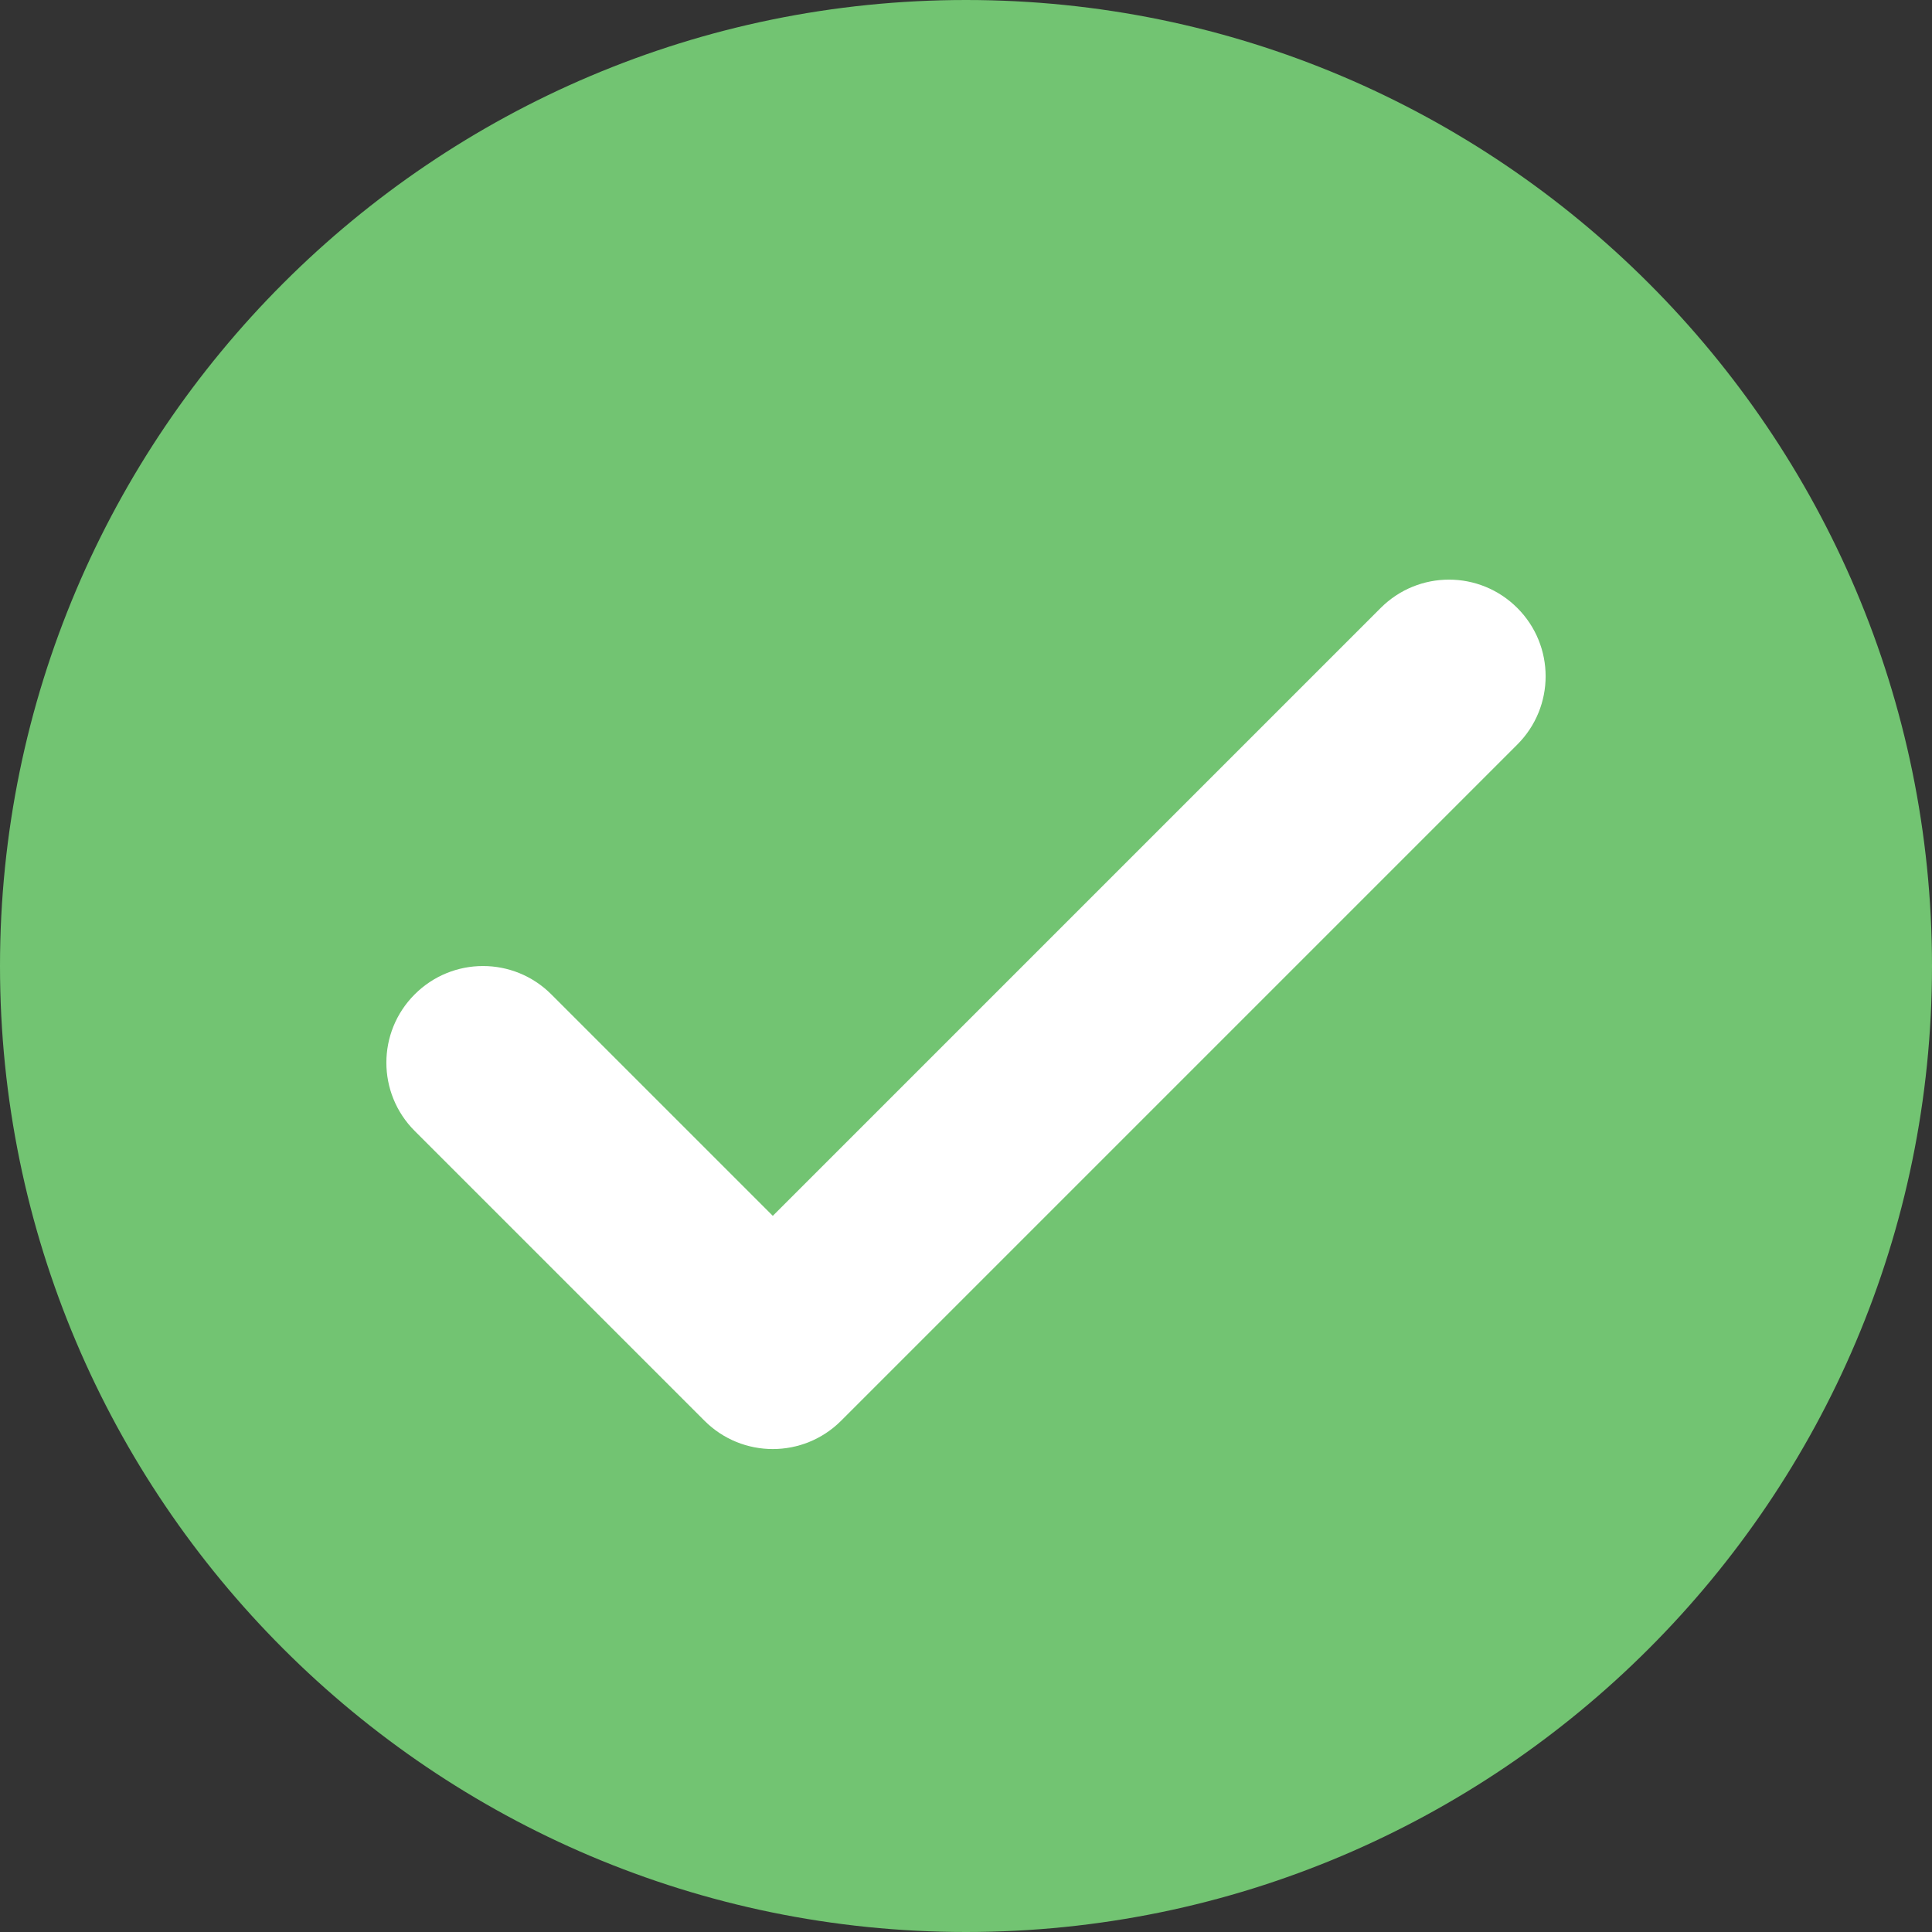 <svg width="71" height="71" viewBox="0 0 71 71" fill="none" xmlns="http://www.w3.org/2000/svg">
<rect x="0" y="0" width="71" height="71" fill="#333333" stroke="none"/>
<path d="M35.5 71C15.925 71 0 55.075 0 35.5C0 15.925 15.925 0 35.5 0C55.075 0 71 15.925 71 35.5C71 55.075 55.075 71 35.5 71Z" fill="#72C472"/>
<path d="M28.4 53.252C27.491 53.252 26.582 52.904 25.89 52.212L15.24 41.562C13.852 40.174 13.852 37.93 15.24 36.542C16.628 35.154 18.872 35.154 20.26 36.542L28.4 44.682L50.74 22.342C52.128 20.954 54.372 20.954 55.76 22.342C57.148 23.73 57.148 25.974 55.76 27.362L30.91 52.212C30.218 52.904 29.309 53.252 28.4 53.252Z" fill="white"/>
</svg>
